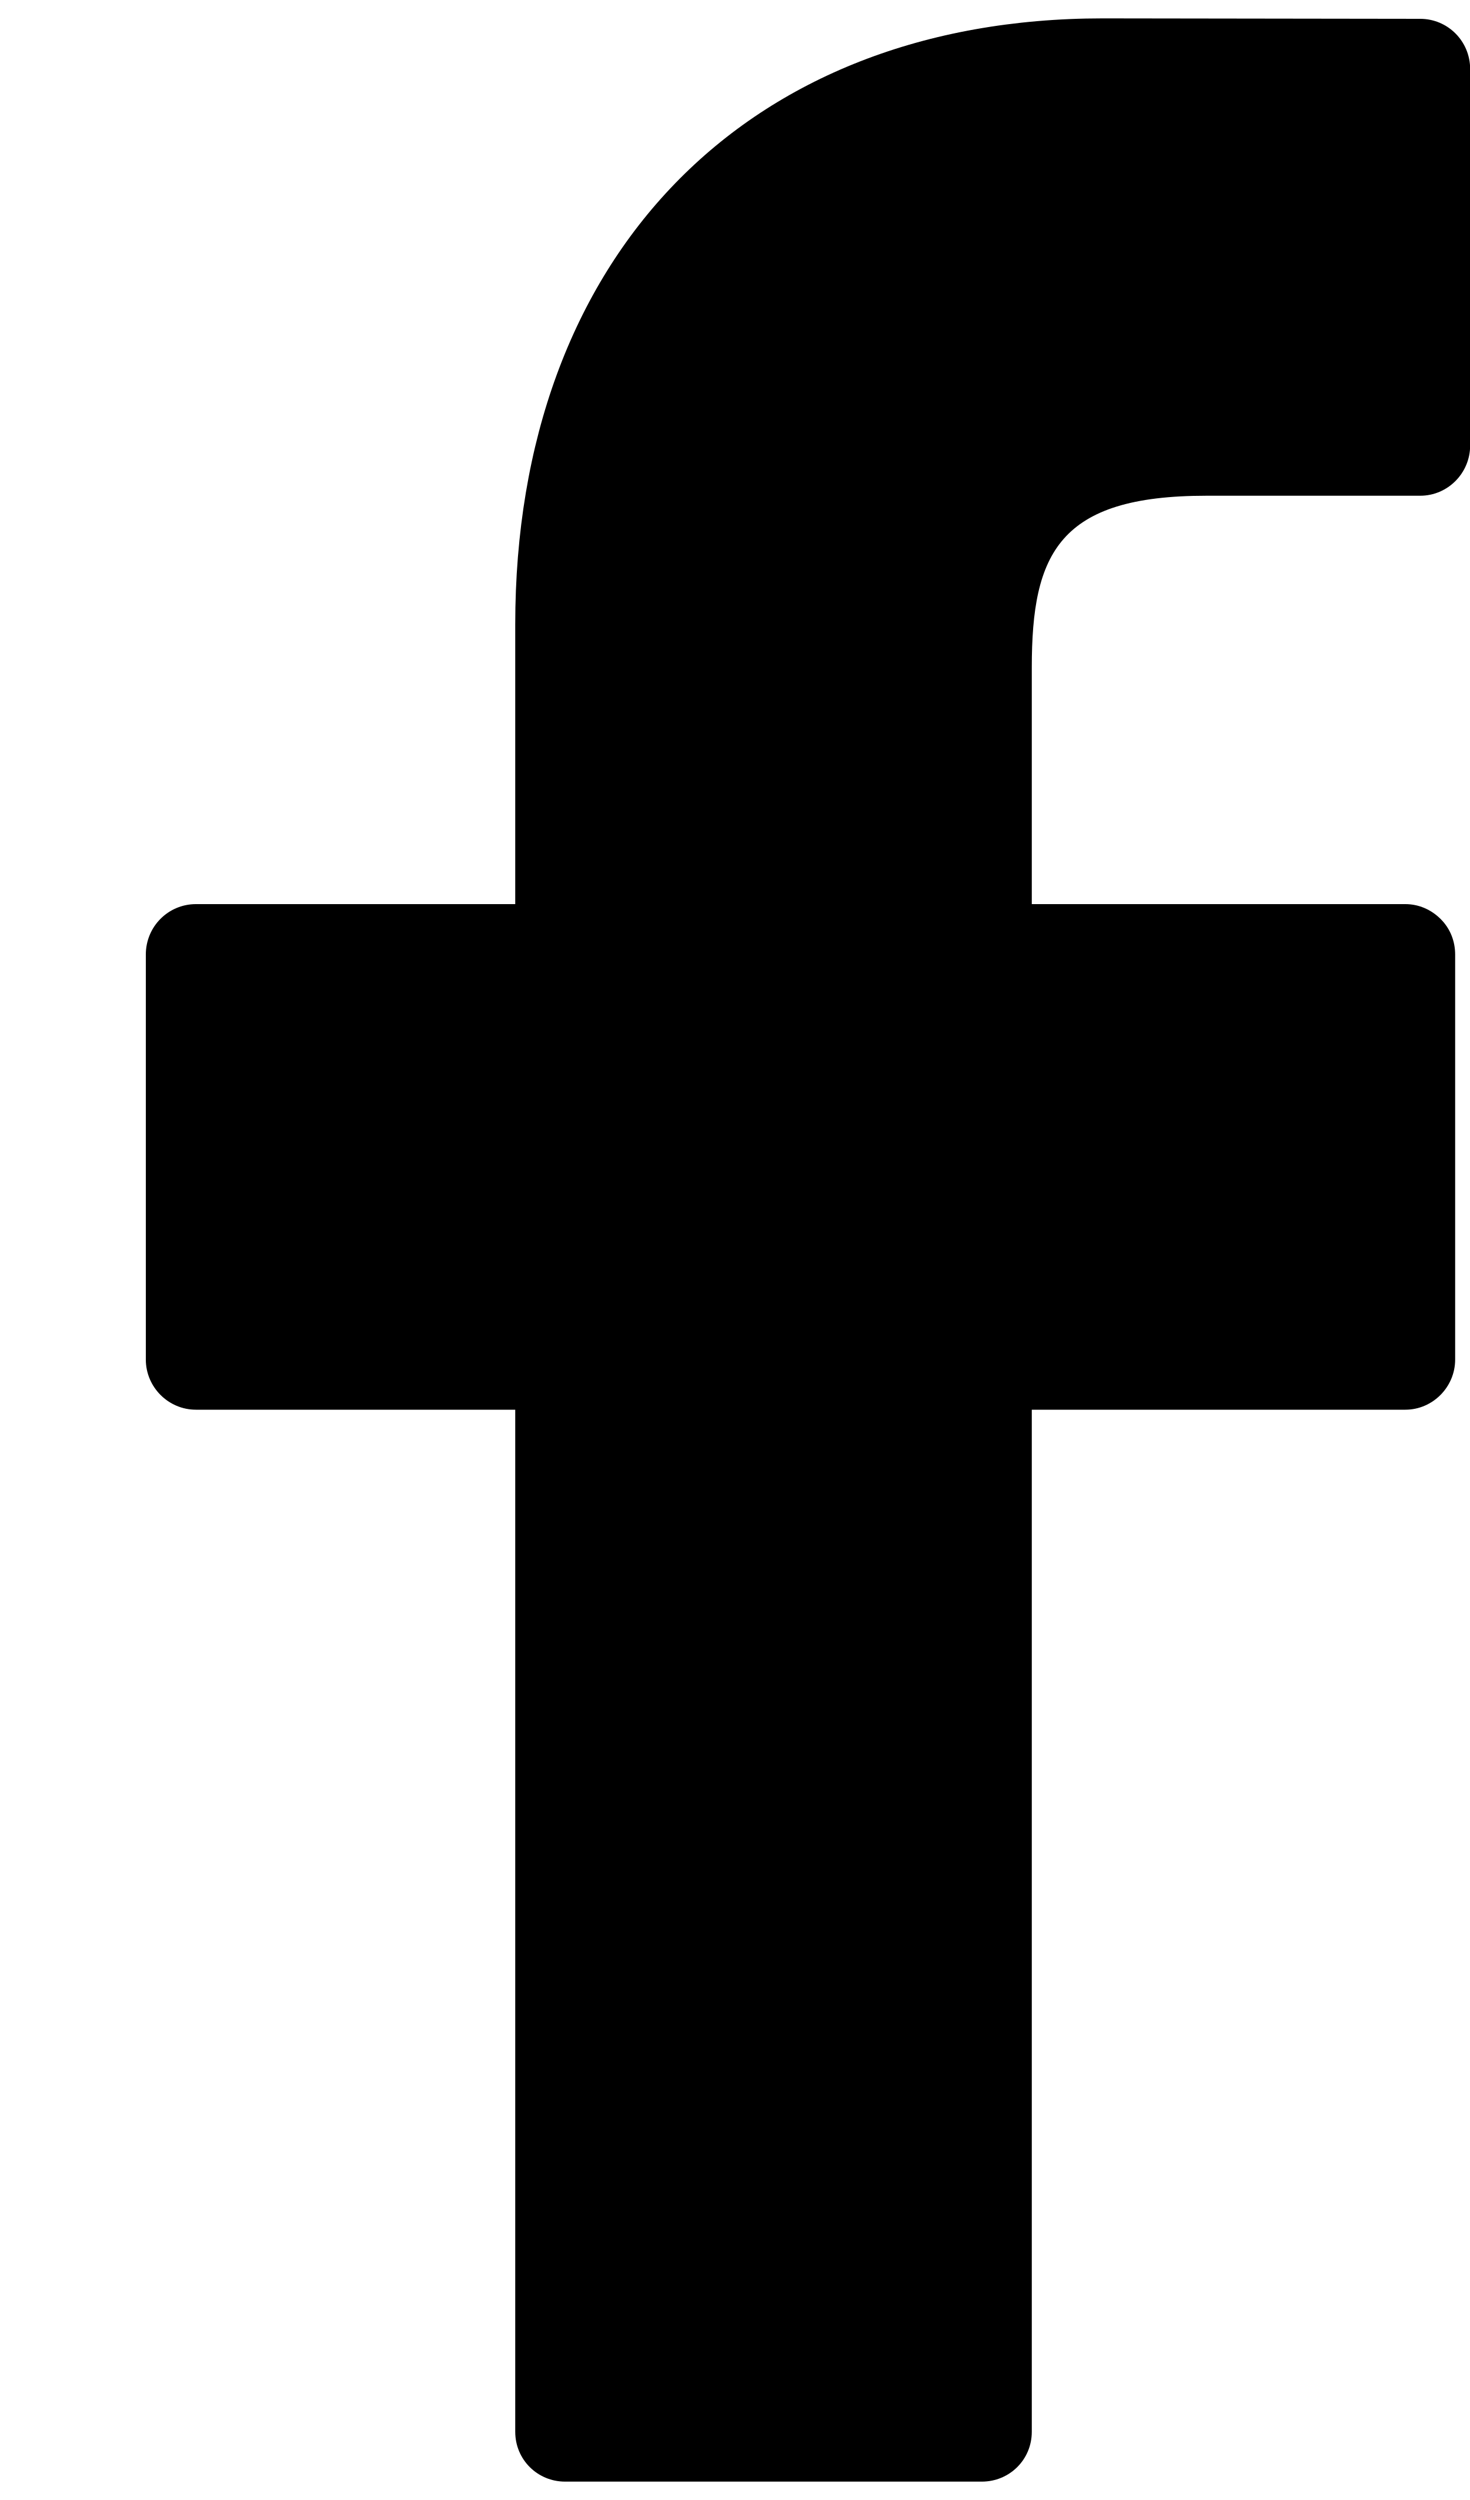 <svg width="10" height="17" viewBox="0 0 10 17" xmlns="http://www.w3.org/2000/svg">
<path d="M9.661 0.128L7.501 0.125C5.073 0.125 3.505 1.744 3.505 4.246V6.148H1.333C1.145 6.148 0.992 6.3 0.992 6.491V9.245C0.992 9.432 1.145 9.586 1.333 9.586H3.505V16.536C3.505 16.726 3.657 16.875 3.844 16.875H6.679C6.867 16.875 7.019 16.726 7.019 16.536V9.586H9.56C9.746 9.586 9.899 9.432 9.899 9.245V6.491C9.899 6.398 9.864 6.313 9.801 6.25C9.735 6.184 9.65 6.148 9.56 6.148H7.019V4.538C7.019 3.763 7.203 3.371 8.206 3.371H9.661C9.849 3.371 10.001 3.217 10.001 3.029V0.47C10.001 0.28 9.849 0.128 9.661 0.128Z"/>
</svg>
